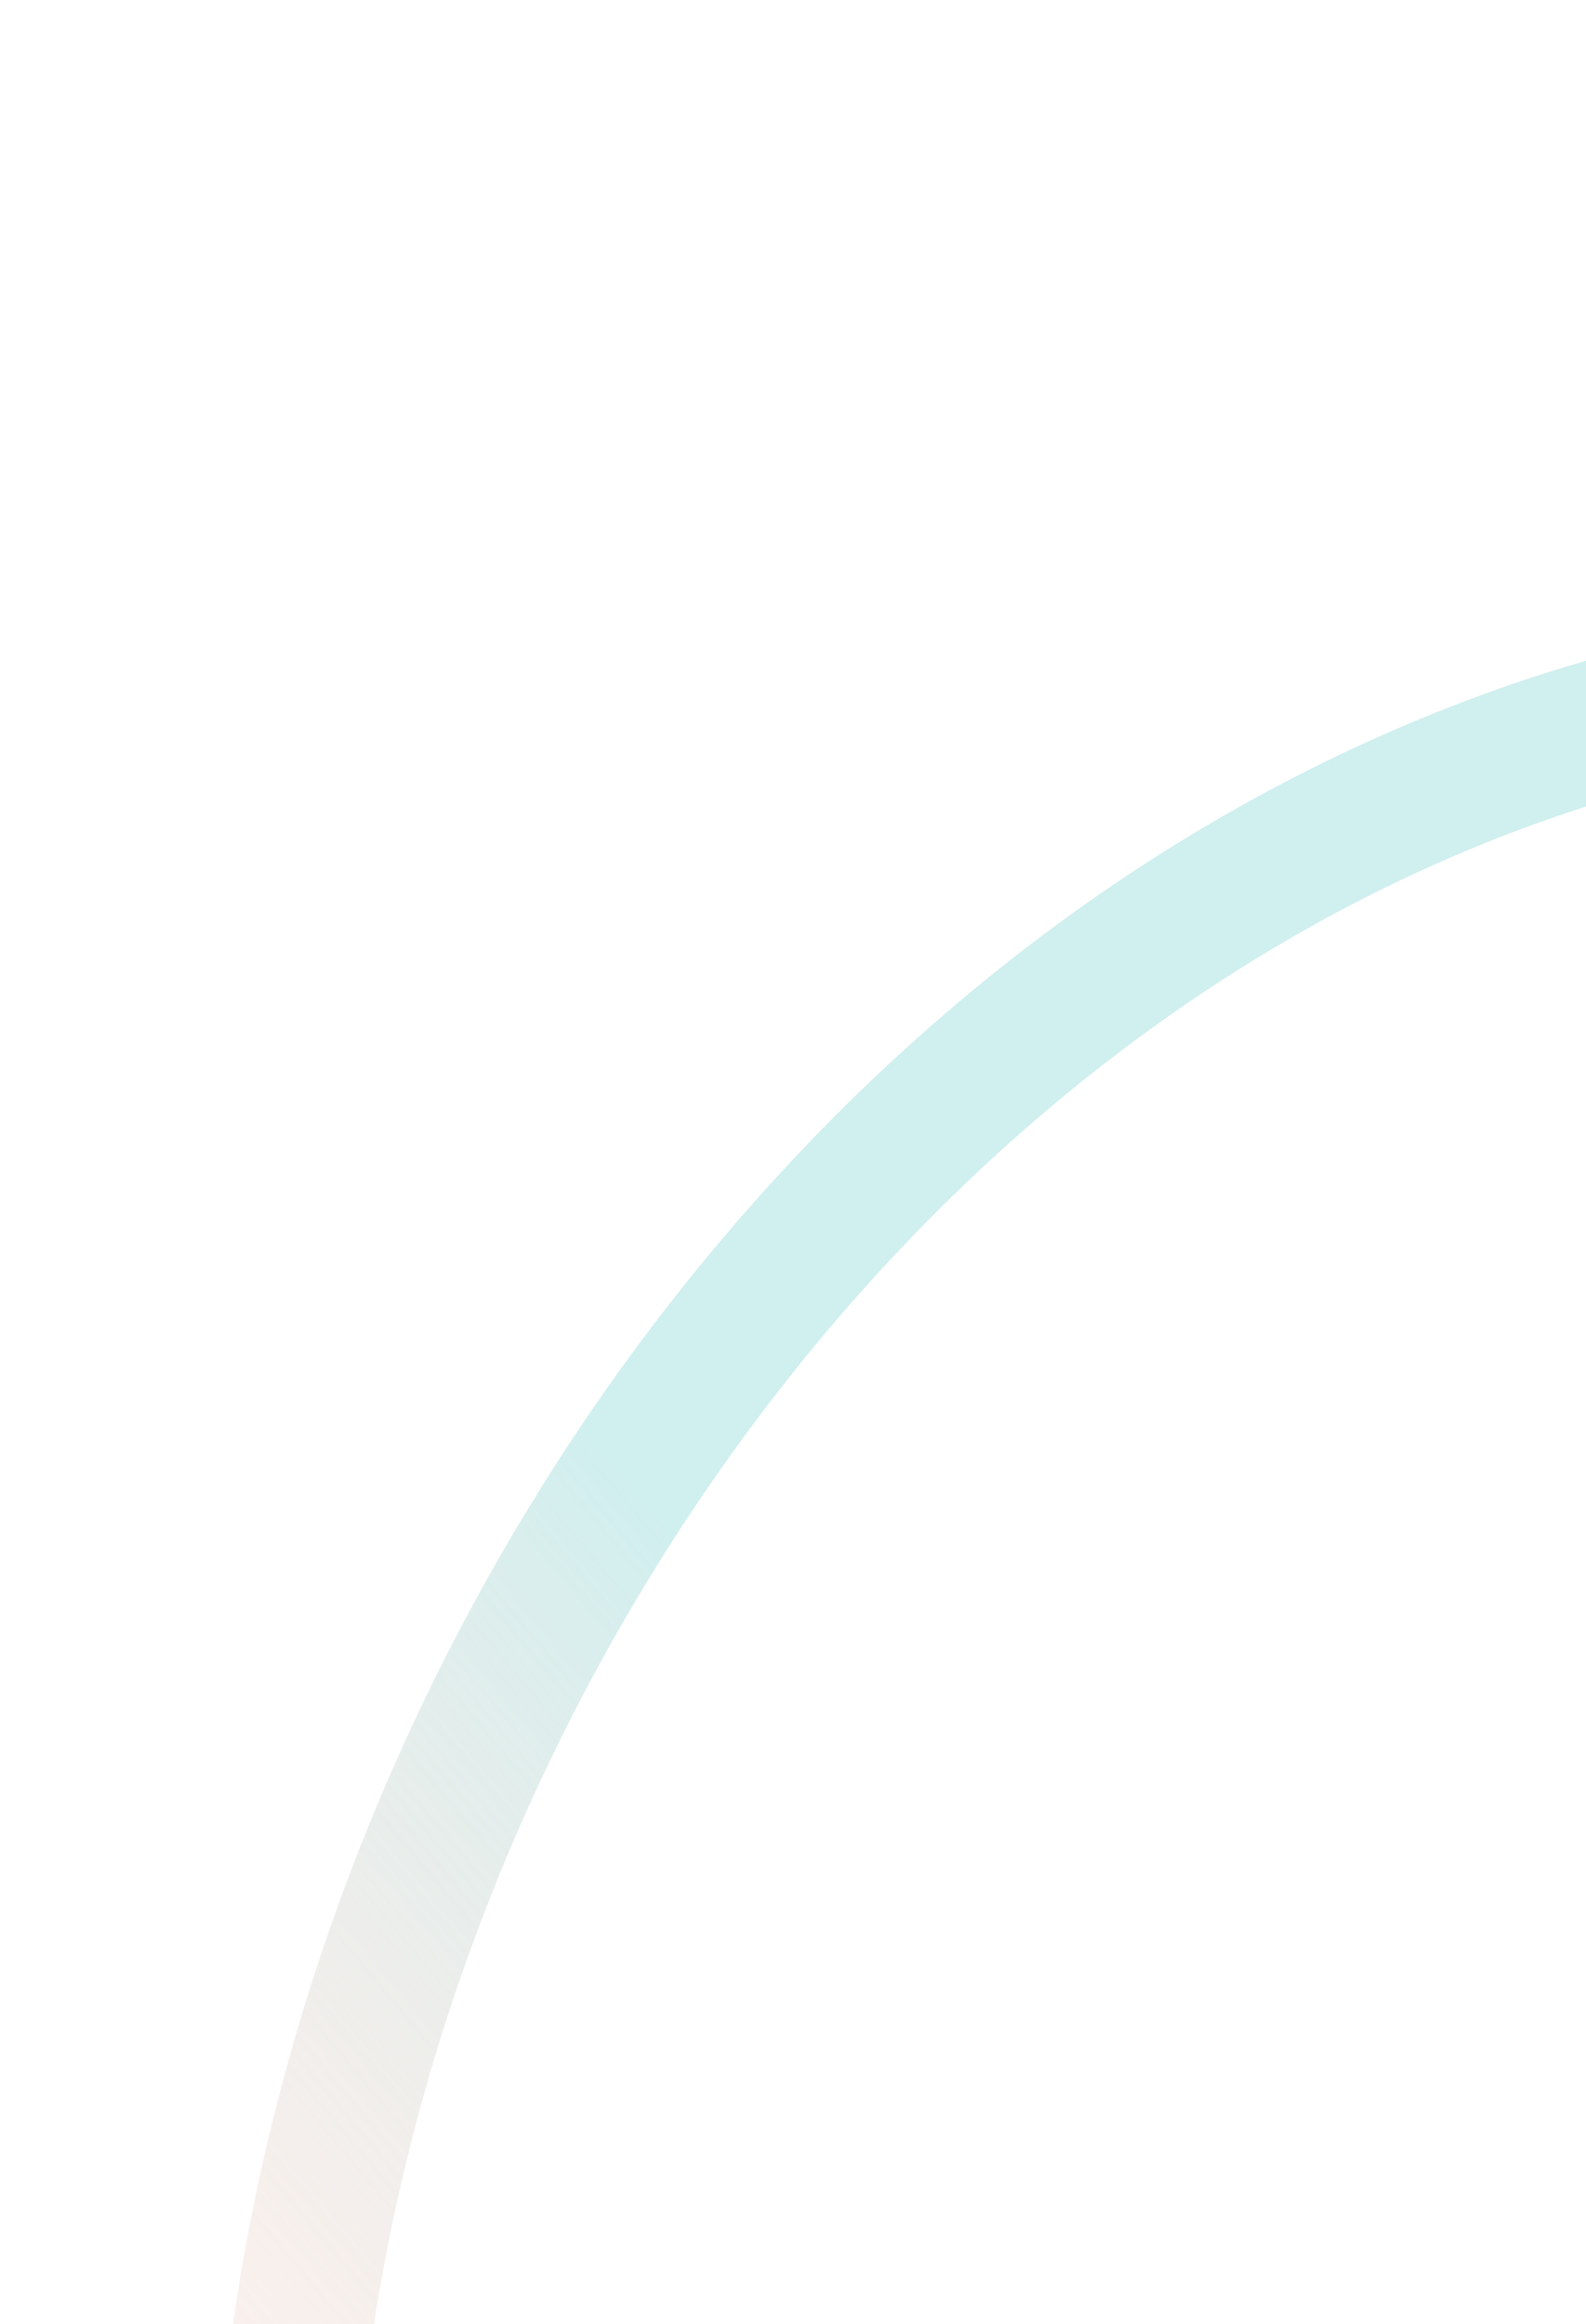 <svg width="288" height="422" viewBox="0 0 288 422" fill="none" xmlns="http://www.w3.org/2000/svg">
<path opacity="0.5" fill-rule="evenodd" clip-rule="evenodd" d="M189.186 202.366C114.723 265.847 67.045 365.098 64.119 462.984L38.793 462.227C41.934 357.181 92.845 251.204 172.749 183.085C253.069 114.611 363.042 84.226 482.51 131.968L473.108 155.495C363.402 111.655 263.233 139.241 189.186 202.366Z" fill="url(#paint0_linear)"/>
<defs>
<linearGradient id="paint0_linear" x1="451.422" y1="142.178" x2="30.085" y2="496.009" gradientUnits="userSpaceOnUse">
<stop offset="0.615" stop-color="#A1DFDF"/>
<stop offset="1" stop-color="#FFB4A2" stop-opacity="0.25"/>
</linearGradient>
</defs>
</svg>
